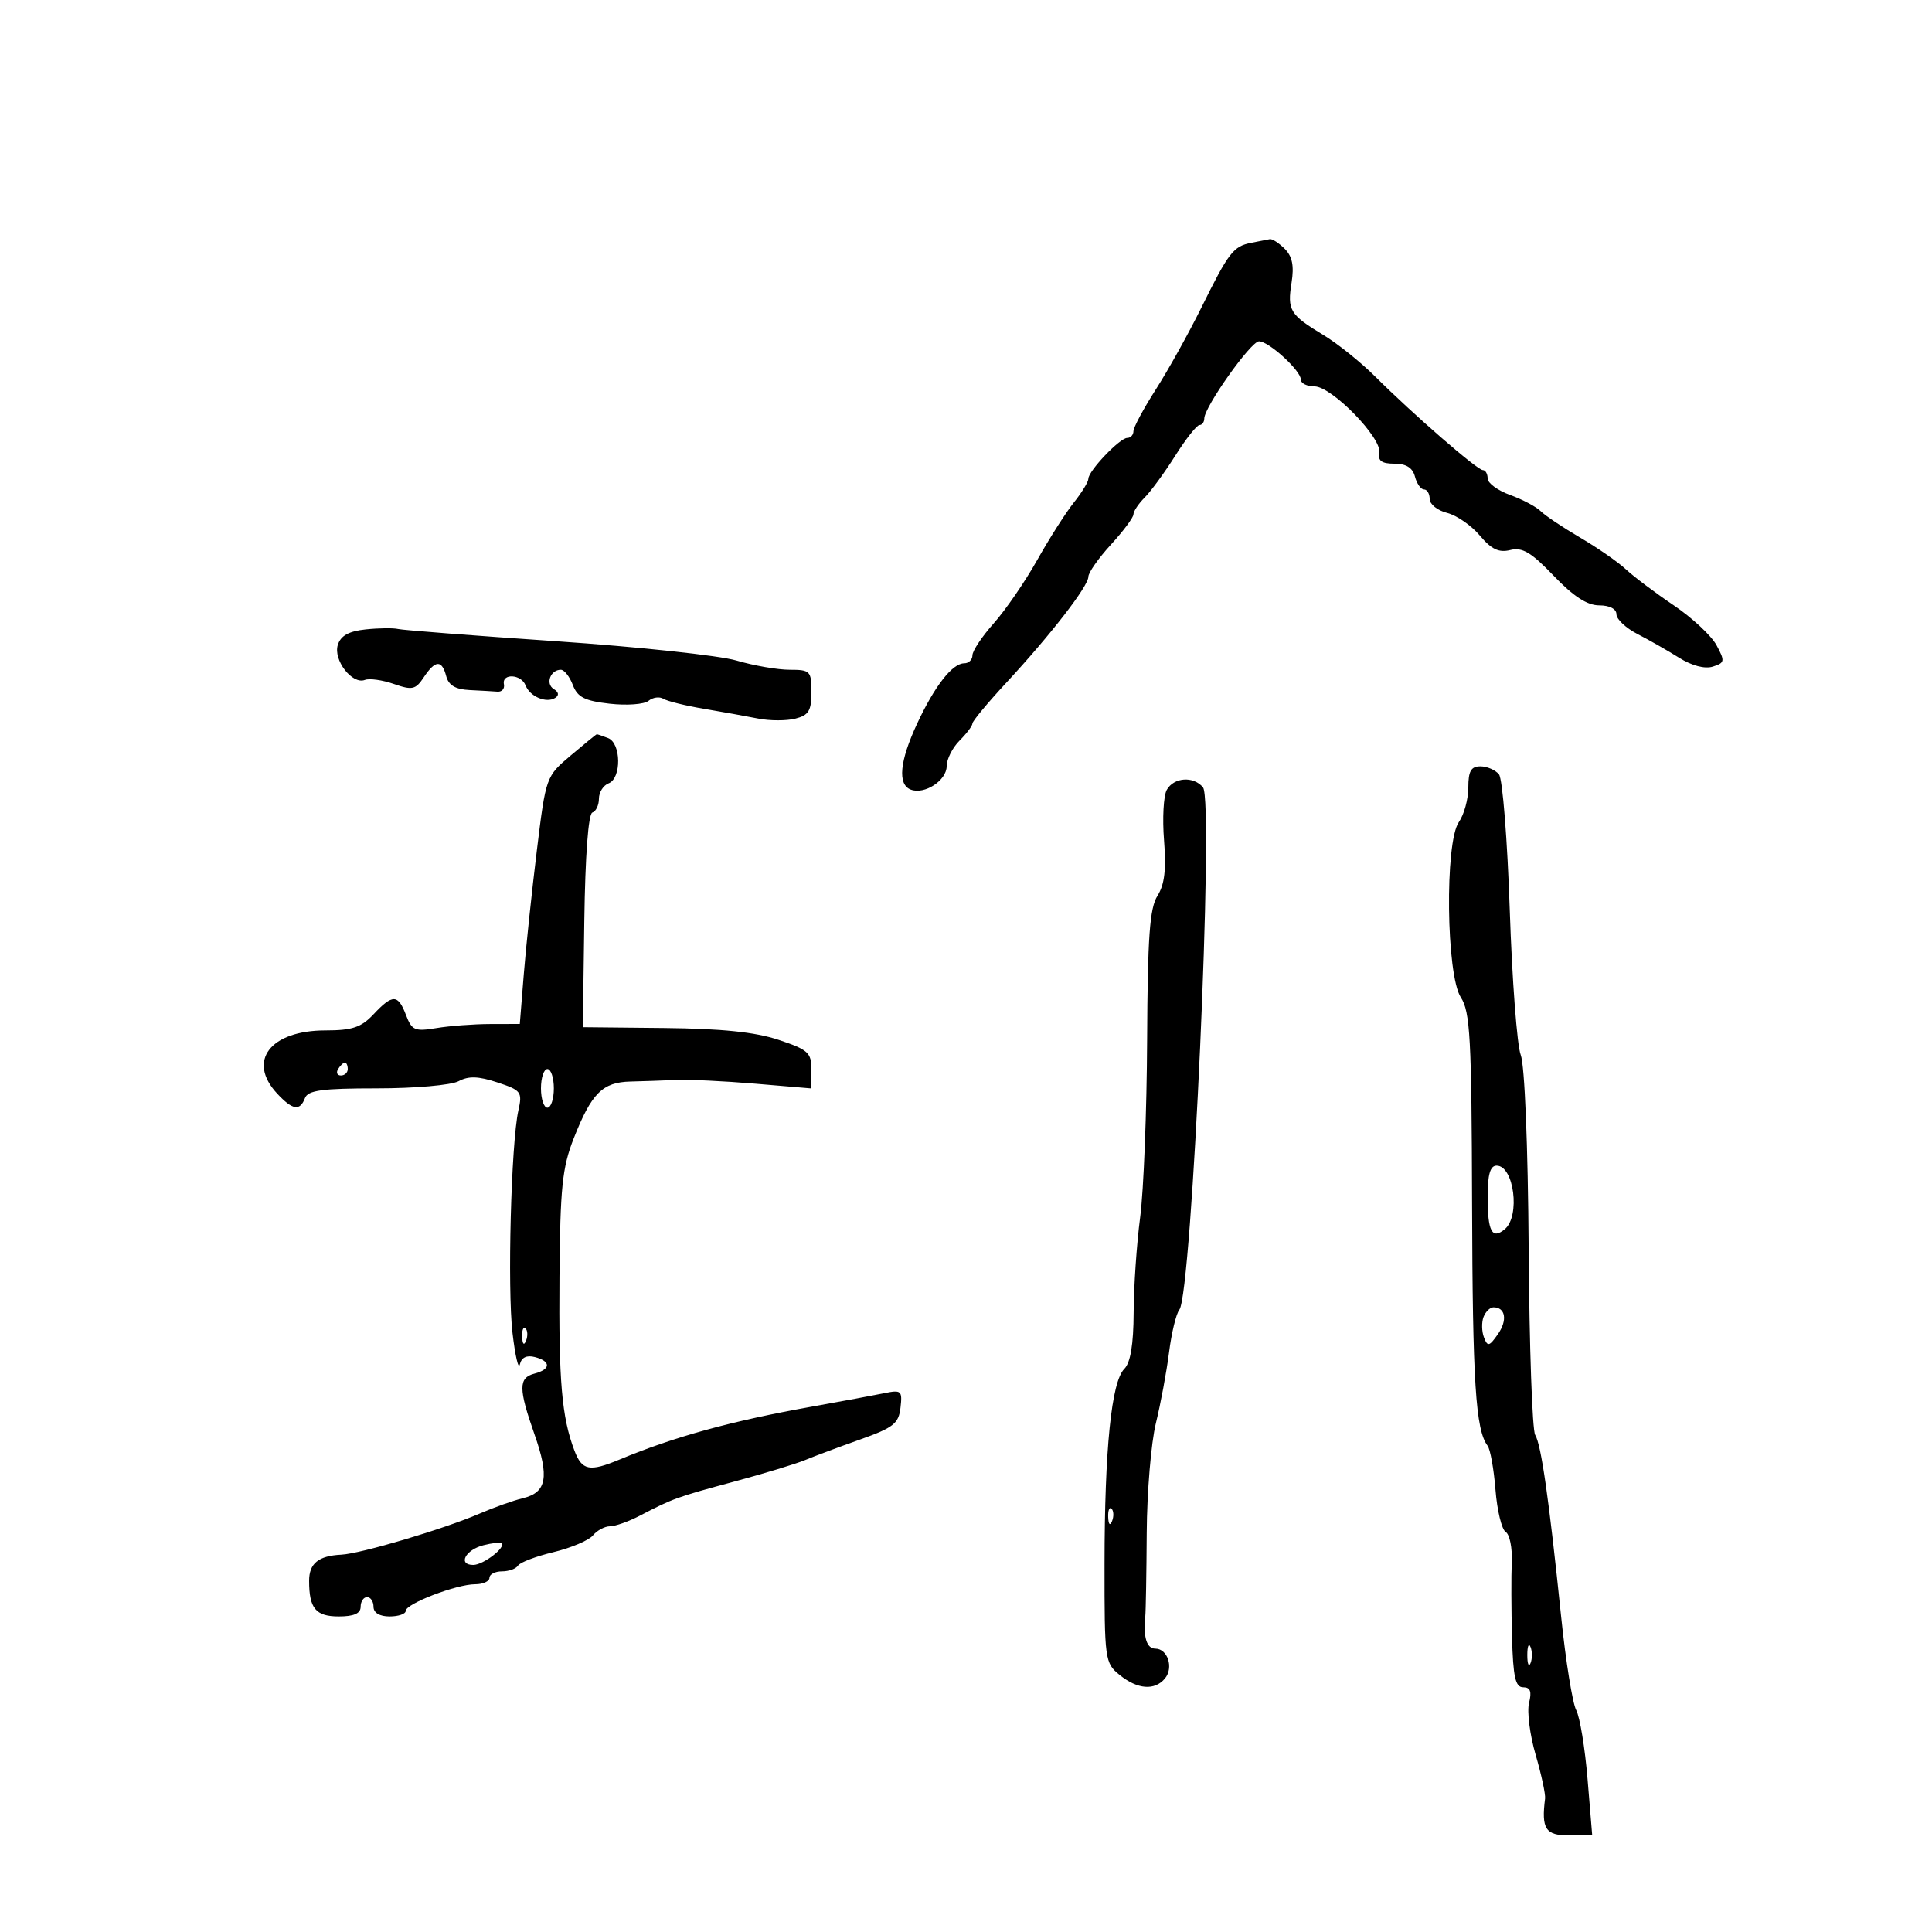 <svg xmlns="http://www.w3.org/2000/svg" width="300" height="300" viewBox="0 0 300 300" version="1.1">
	<path d="M 194.323 37.696 C 191.506 38.244, 190.802 39.158, 186.528 47.806 C 184.568 51.772, 181.397 57.467, 179.482 60.461 C 177.567 63.455, 176 66.376, 176 66.952 C 176 67.528, 175.568 68, 175.040 68 C 173.881 68, 169 73.127, 169 74.345 C 169 74.822, 167.988 76.477, 166.750 78.025 C 165.512 79.572, 162.955 83.586, 161.067 86.943 C 159.179 90.301, 156.142 94.725, 154.318 96.774 C 152.494 98.823, 151.001 101.063, 151.001 101.750 C 151 102.438, 150.425 103, 149.722 103 C 147.879 103, 145.129 106.527, 142.398 112.392 C 139.693 118.201, 139.348 121.813, 141.422 122.608 C 143.568 123.432, 147 121.190, 147 118.965 C 147 117.884, 147.900 116.100, 149 115 C 150.100 113.900, 151 112.703, 151 112.340 C 151 111.978, 153.363 109.132, 156.250 106.018 C 163.130 98.596, 169 91.018, 169 89.558 C 169 88.916, 170.575 86.671, 172.500 84.570 C 174.425 82.468, 176 80.355, 176 79.874 C 176 79.393, 176.788 78.212, 177.750 77.250 C 178.713 76.287, 180.850 73.363, 182.500 70.752 C 184.150 68.140, 185.838 66.003, 186.250 66.002 C 186.662 66.001, 187 65.543, 187 64.985 C 187 63.205, 194.234 53, 195.496 53 C 197.026 53, 202 57.552, 202 58.952 C 202 59.529, 202.954 60, 204.120 60 C 206.788 60, 214.618 68.028, 214.178 70.312 C 213.939 71.555, 214.556 72, 216.520 72 C 218.346 72, 219.352 72.631, 219.710 74 C 219.998 75.100, 220.631 76, 221.117 76 C 221.602 76, 222 76.666, 222 77.481 C 222 78.295, 223.214 79.267, 224.697 79.639 C 226.181 80.011, 228.470 81.594, 229.784 83.155 C 231.589 85.301, 232.746 85.851, 234.516 85.407 C 236.383 84.938, 237.755 85.752, 241.258 89.409 C 244.335 92.620, 246.460 94, 248.329 94 C 249.939 94, 251 94.551, 251 95.386 C 251 96.148, 252.463 97.523, 254.250 98.441 C 256.038 99.359, 258.950 101.020, 260.723 102.131 C 262.705 103.374, 264.723 103.905, 265.965 103.511 C 267.831 102.919, 267.874 102.666, 266.538 100.185 C 265.742 98.708, 262.758 95.925, 259.906 94 C 257.055 92.075, 253.713 89.562, 252.481 88.415 C 251.248 87.269, 248.048 85.048, 245.370 83.481 C 242.691 81.913, 239.933 80.066, 239.240 79.376 C 238.546 78.686, 236.409 77.554, 234.490 76.860 C 232.570 76.166, 231 75.014, 231 74.299 C 231 73.585, 230.662 72.997, 230.250 72.994 C 229.376 72.988, 219.390 64.307, 213.539 58.469 C 211.318 56.252, 207.700 53.351, 205.500 52.022 C 200.287 48.872, 199.869 48.186, 200.554 43.886 C 200.968 41.286, 200.671 39.814, 199.493 38.636 C 198.593 37.736, 197.552 37.061, 197.179 37.136 C 196.805 37.211, 195.520 37.463, 194.323 37.696 M 56.799 97.732 C 54.170 98.004, 52.913 98.698, 52.459 100.129 C 51.712 102.482, 54.683 106.336, 56.659 105.577 C 57.365 105.306, 59.390 105.589, 61.158 106.205 C 64.019 107.202, 64.530 107.087, 65.808 105.163 C 67.596 102.469, 68.615 102.421, 69.290 105 C 69.658 106.408, 70.728 107.044, 72.906 107.150 C 74.608 107.233, 76.563 107.345, 77.250 107.400 C 77.938 107.455, 78.387 106.937, 78.250 106.250 C 77.903 104.516, 80.937 104.672, 81.609 106.423 C 82.274 108.155, 84.809 109.236, 86.197 108.378 C 86.849 107.975, 86.771 107.477, 85.979 106.987 C 84.663 106.174, 85.467 104, 87.084 104 C 87.615 104, 88.453 105.063, 88.947 106.361 C 89.670 108.263, 90.783 108.829, 94.672 109.270 C 97.328 109.571, 100.043 109.370, 100.706 108.823 C 101.370 108.276, 102.408 108.134, 103.013 108.508 C 103.618 108.882, 106.450 109.581, 109.306 110.061 C 112.163 110.542, 115.957 111.225, 117.737 111.579 C 119.518 111.933, 122.105 111.939, 123.487 111.593 C 125.569 111.070, 126 110.365, 126 107.481 C 126 104.192, 125.813 104, 122.615 104 C 120.753 104, 117.040 103.357, 114.365 102.570 C 111.689 101.784, 99.070 100.432, 86.322 99.567 C 73.574 98.701, 62.549 97.848, 61.822 97.671 C 61.095 97.494, 58.835 97.521, 56.799 97.732 M 88.635 117.300 C 84.779 120.563, 84.766 120.600, 83.363 132.035 C 82.589 138.341, 81.677 146.988, 81.335 151.250 L 80.714 159 76.107 159.011 C 73.573 159.017, 69.823 159.299, 67.774 159.638 C 64.413 160.194, 63.949 159.996, 63.048 157.627 C 61.807 154.361, 60.968 154.340, 58 157.500 C 56.090 159.533, 54.699 160, 50.548 160 C 41.959 160, 38.324 164.750, 43.039 169.811 C 45.433 172.382, 46.570 172.563, 47.362 170.500 C 47.823 169.297, 50.037 169, 58.534 169 C 64.401 169, 70.059 168.503, 71.210 167.888 C 72.768 167.054, 74.276 167.101, 77.230 168.076 C 80.939 169.300, 81.132 169.558, 80.491 172.438 C 79.364 177.511, 78.771 200.051, 79.582 207 C 80 210.575, 80.513 212.761, 80.723 211.857 C 80.973 210.785, 81.781 210.391, 83.053 210.724 C 85.570 211.382, 85.544 212.624, 83 213.290 C 80.491 213.946, 80.491 215.602, 82.999 222.739 C 85.331 229.371, 84.895 231.748, 81.183 232.641 C 79.708 232.997, 76.700 234.067, 74.500 235.019 C 68.971 237.412, 56.025 241.259, 53 241.408 C 49.450 241.582, 48 242.762, 48 245.477 C 48 249.758, 49.036 251, 52.607 251 C 54.956 251, 56 250.539, 56 249.500 C 56 248.675, 56.450 248, 57 248 C 57.550 248, 58 248.675, 58 249.500 C 58 250.433, 58.944 251, 60.500 251 C 61.875 251, 63 250.611, 63 250.136 C 63 249.025, 70.886 246, 73.783 246 C 75.003 246, 76 245.550, 76 245 C 76 244.450, 76.873 244, 77.941 244 C 79.009 244, 80.132 243.595, 80.438 243.100 C 80.744 242.606, 83.223 241.666, 85.947 241.013 C 88.672 240.359, 91.428 239.189, 92.073 238.412 C 92.718 237.635, 93.908 237, 94.718 237 C 95.528 237, 97.611 236.261, 99.346 235.357 C 104.471 232.688, 105.117 232.454, 114 230.061 C 118.675 228.802, 123.625 227.299, 125 226.723 C 126.375 226.146, 130.200 224.717, 133.500 223.548 C 138.733 221.695, 139.542 221.060, 139.828 218.586 C 140.134 215.952, 139.955 215.792, 137.328 216.333 C 135.773 216.653, 130.675 217.599, 126 218.434 C 113.568 220.655, 104.681 223.101, 96.216 226.631 C 91.531 228.584, 90.379 228.357, 89.197 225.250 C 87.225 220.065, 86.744 214.477, 86.874 198.282 C 86.985 184.426, 87.306 181.296, 89.081 176.782 C 91.844 169.755, 93.550 168.043, 97.893 167.940 C 99.877 167.892, 103.075 167.782, 105 167.693 C 106.925 167.605, 112.438 167.866, 117.250 168.272 L 126 169.012 126 166.086 C 126 163.454, 125.486 162.990, 120.876 161.459 C 117.254 160.256, 112.048 159.719, 103.126 159.628 L 90.500 159.500 90.729 143.007 C 90.870 132.881, 91.352 126.383, 91.979 126.174 C 92.541 125.986, 93 125.019, 93 124.024 C 93 123.028, 93.675 121.955, 94.500 121.638 C 96.528 120.860, 96.465 115.392, 94.418 114.607 C 93.548 114.273, 92.761 114.007, 92.668 114.015 C 92.576 114.023, 90.761 115.502, 88.635 117.300 M 228 122.277 C 228 124.080, 227.338 126.500, 226.529 127.655 C 224.327 130.799, 224.563 151.403, 226.840 154.879 C 228.287 157.087, 228.511 161.207, 228.583 186.956 C 228.660 214.643, 229.137 222.065, 230.993 224.500 C 231.412 225.050, 231.963 228.129, 232.218 231.342 C 232.472 234.555, 233.184 237.496, 233.801 237.877 C 234.417 238.258, 234.842 240.354, 234.745 242.535 C 234.648 244.716, 234.666 249.988, 234.785 254.250 C 234.956 260.421, 235.310 262, 236.519 262 C 237.629 262, 237.874 262.655, 237.428 264.431 C 237.092 265.768, 237.550 269.382, 238.446 272.461 C 239.341 275.541, 240.004 278.610, 239.918 279.281 C 239.320 283.975, 239.983 285, 243.618 285 L 247.237 285 246.513 276.250 C 246.115 271.438, 245.321 266.619, 244.749 265.543 C 244.176 264.467, 243.125 257.942, 242.413 251.043 C 240.534 232.843, 239.316 224.319, 238.382 222.820 C 237.930 222.094, 237.474 209.125, 237.370 194 C 237.258 177.822, 236.751 165.394, 236.139 163.814 C 235.567 162.337, 234.799 152.212, 234.433 141.314 C 234.068 130.416, 233.315 120.938, 232.762 120.250 C 232.208 119.563, 230.910 119, 229.878 119 C 228.423 119, 228 119.738, 228 122.277 M 181.177 122.649 C 180.669 123.555, 180.478 127.086, 180.752 130.494 C 181.113 135.001, 180.836 137.346, 179.734 139.095 C 178.521 141.021, 178.200 145.482, 178.125 161.500 C 178.072 172.500, 177.587 184.875, 177.046 189 C 176.505 193.125, 176.048 199.795, 176.031 203.821 C 176.010 208.777, 175.541 211.602, 174.581 212.562 C 172.580 214.563, 171.523 224.985, 171.511 242.839 C 171.500 257.758, 171.564 258.229, 173.861 260.089 C 176.640 262.339, 179.305 262.543, 180.895 260.627 C 182.278 258.960, 181.318 256, 179.393 256 C 178.060 256, 177.509 254.226, 177.838 251 C 177.923 250.175, 178.024 244.325, 178.063 238 C 178.103 231.675, 178.742 224.025, 179.484 221 C 180.225 217.975, 181.145 213.025, 181.528 210 C 181.911 206.975, 182.630 203.996, 183.127 203.380 C 185.079 200.957, 188.545 124.362, 186.798 122.256 C 185.326 120.483, 182.269 120.696, 181.177 122.649 M 52.500 166 C 52.160 166.550, 52.359 167, 52.941 167 C 53.523 167, 54 166.550, 54 166 C 54 165.450, 53.802 165, 53.559 165 C 53.316 165, 52.840 165.450, 52.500 166 M 84 169 C 84 170.650, 84.450 172, 85 172 C 85.550 172, 86 170.650, 86 169 C 86 167.350, 85.550 166, 85 166 C 84.450 166, 84 167.350, 84 169 M 231 185.833 C 231 191.233, 231.676 192.514, 233.658 190.869 C 236.099 188.843, 235.094 181, 232.393 181 C 231.394 181, 231 182.369, 231 185.833 M 230.362 204.500 C 230.045 205.325, 230.075 206.753, 230.428 207.673 C 230.994 209.149, 231.249 209.090, 232.593 207.171 C 234.105 205.013, 233.775 203, 231.910 203 C 231.375 203, 230.678 203.675, 230.362 204.500 M 81.079 207.583 C 81.127 208.748, 81.364 208.985, 81.683 208.188 C 81.972 207.466, 81.936 206.603, 81.604 206.271 C 81.272 205.939, 81.036 206.529, 81.079 207.583 M 172.079 235.583 C 172.127 236.748, 172.364 236.985, 172.683 236.188 C 172.972 235.466, 172.936 234.603, 172.604 234.271 C 172.272 233.939, 172.036 234.529, 172.079 235.583 M 75.074 239.940 C 72.260 240.654, 71.044 243, 73.488 243 C 75.060 243, 78.649 240.227, 77.869 239.615 C 77.666 239.456, 76.408 239.602, 75.074 239.940 M 237.158 257 C 237.158 258.375, 237.385 258.938, 237.662 258.250 C 237.940 257.563, 237.940 256.438, 237.662 255.750 C 237.385 255.063, 237.158 255.625, 237.158 257" stroke="none" fill="black" fill-rule="evenodd"/>
</svg>
